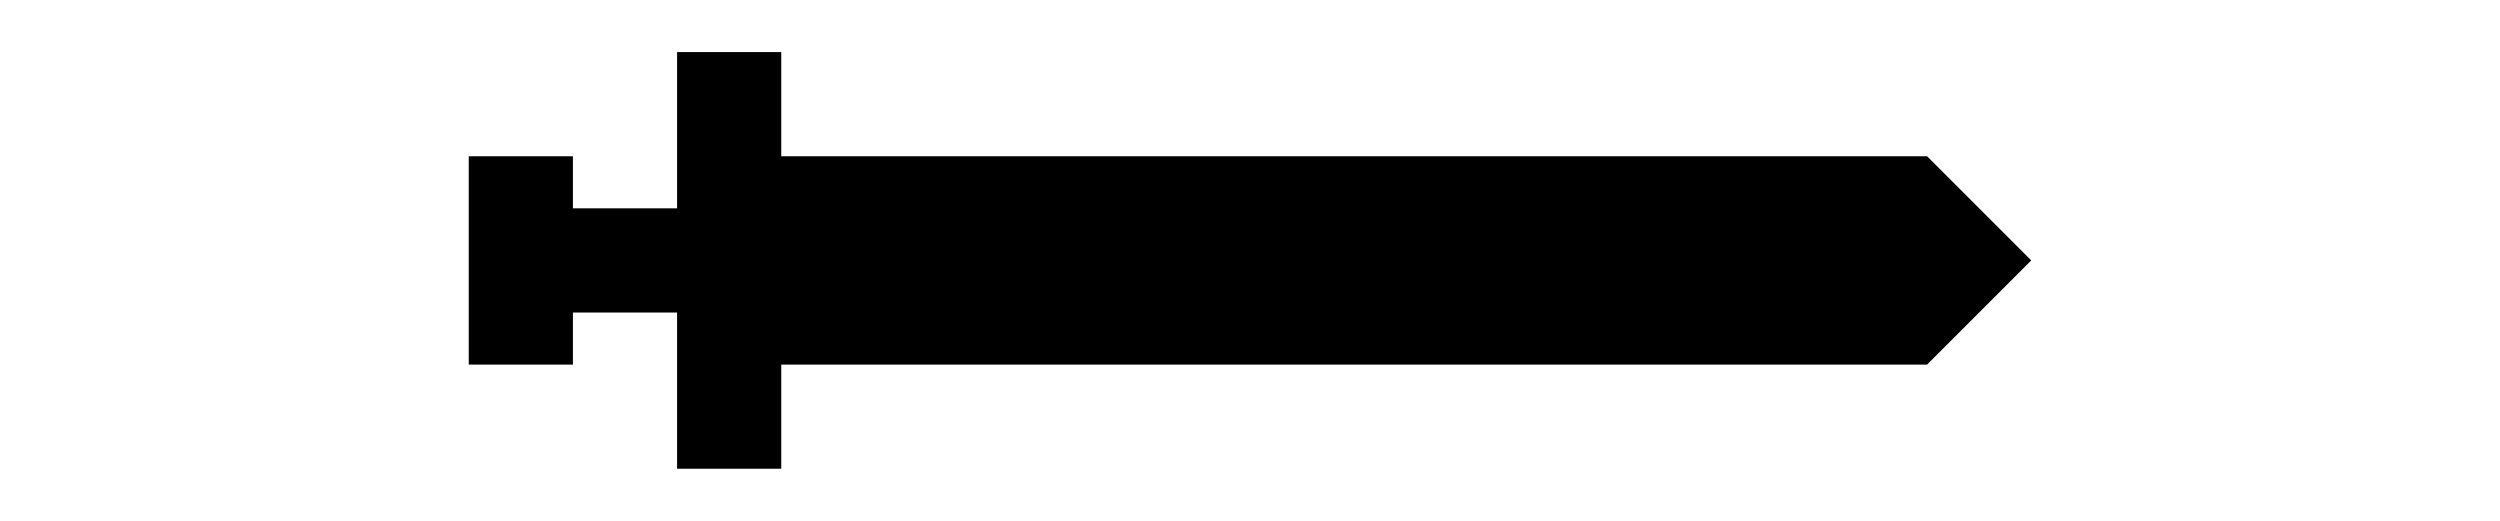 <?xml version="1.0" encoding="utf-8"?>
<!-- Generator: Adobe Illustrator 24.3.0, SVG Export Plug-In . SVG Version: 6.00 Build 0)  -->
<svg version="1.1" id="Layer_1" xmlns="http://www.w3.org/2000/svg" xmlns:xlink="http://www.w3.org/1999/xlink" x="0px" y="0px"
	 viewBox="0 0 48 10" style="enable-background:new 0 0 48 10;" xml:space="preserve">
<polygon points="37,3 15,3 15,1 13,1 13,4 11,4 11,3 9,3 9,7 11,7 11,6 13,6 13,9 15,9 15,7 37,7 39,5 "/>
</svg>
